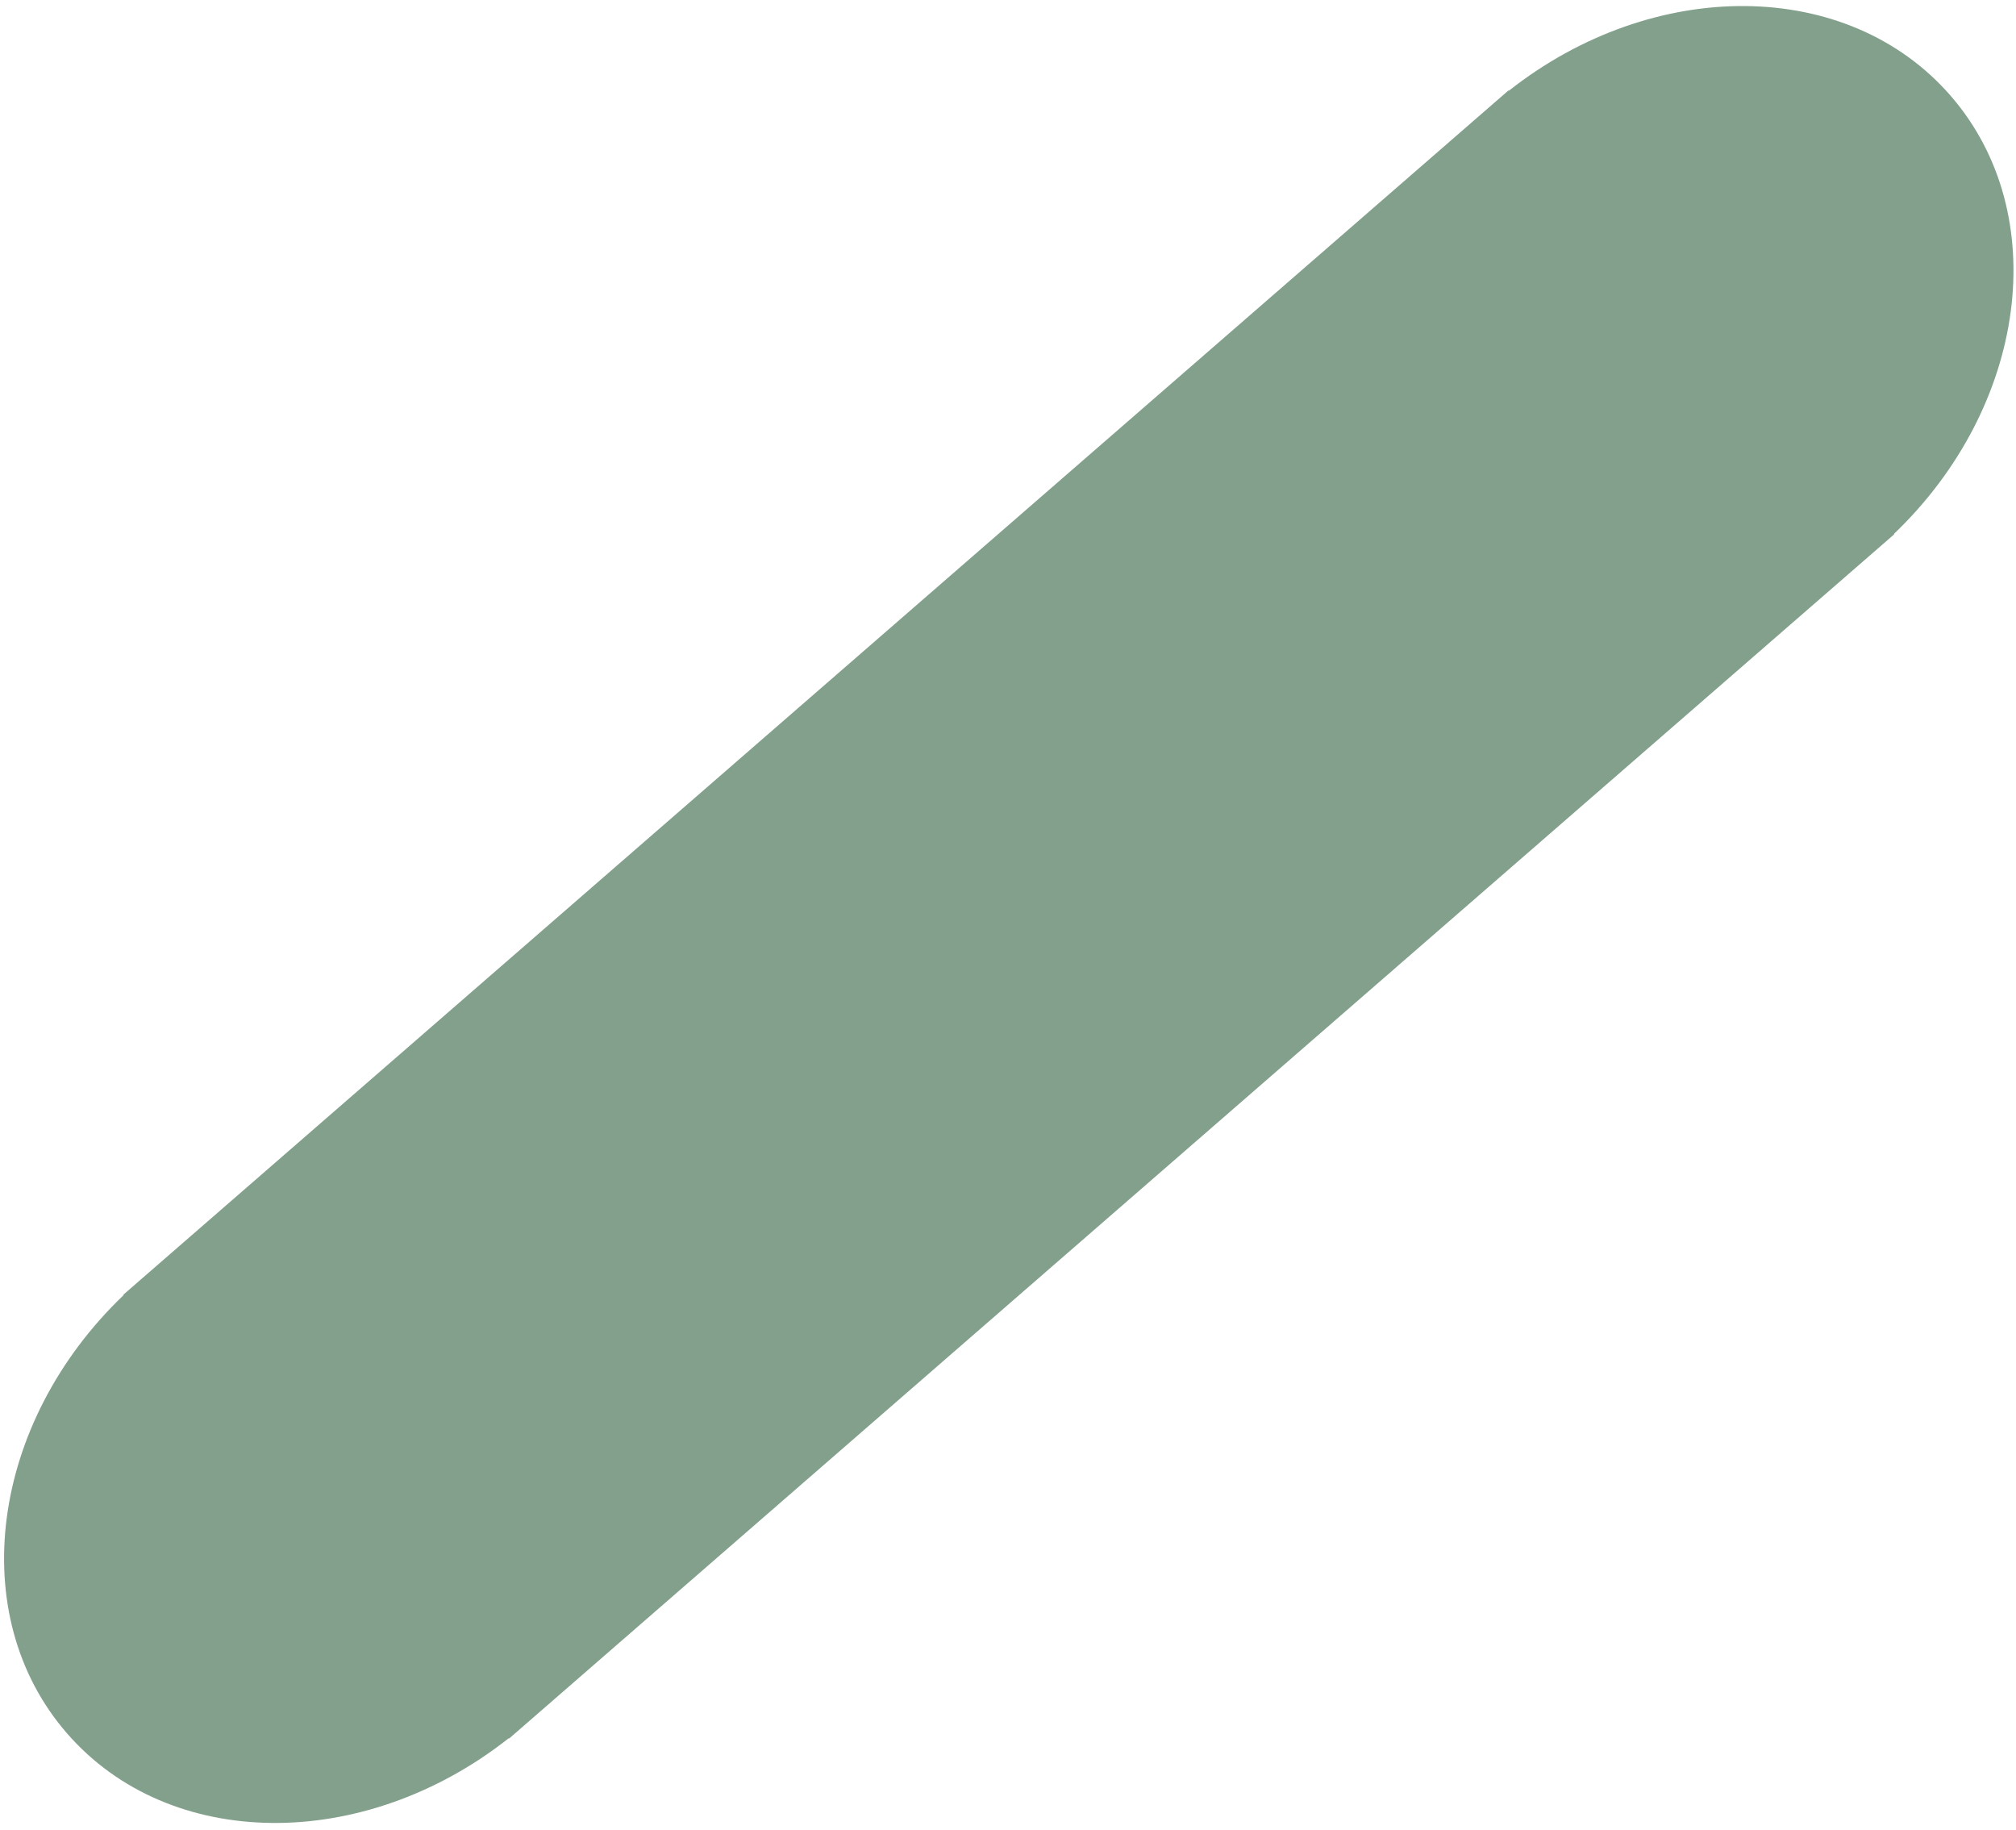 <svg width="216" height="196" viewBox="0 0 216 196" fill="none" xmlns="http://www.w3.org/2000/svg">
<path fill-rule="evenodd" clip-rule="evenodd" d="M159.996 11.102L110.283 54.317L64.551 94.072L14.837 137.287L13.213 138.698L13.247 138.737C-1.028 152.386 -3.84 173.012 7.176 185.684C18.192 198.357 39.009 198.443 54.512 186.207L54.545 186.245L56.169 184.833L105.882 141.618L151.614 101.864L201.328 58.649L202.952 57.237L202.918 57.199C217.193 43.55 220.005 22.923 208.989 10.251C197.973 -2.421 177.156 -2.508 161.653 9.729L161.62 9.69L159.996 11.102Z" fill="#82A08B"/>
</svg>
